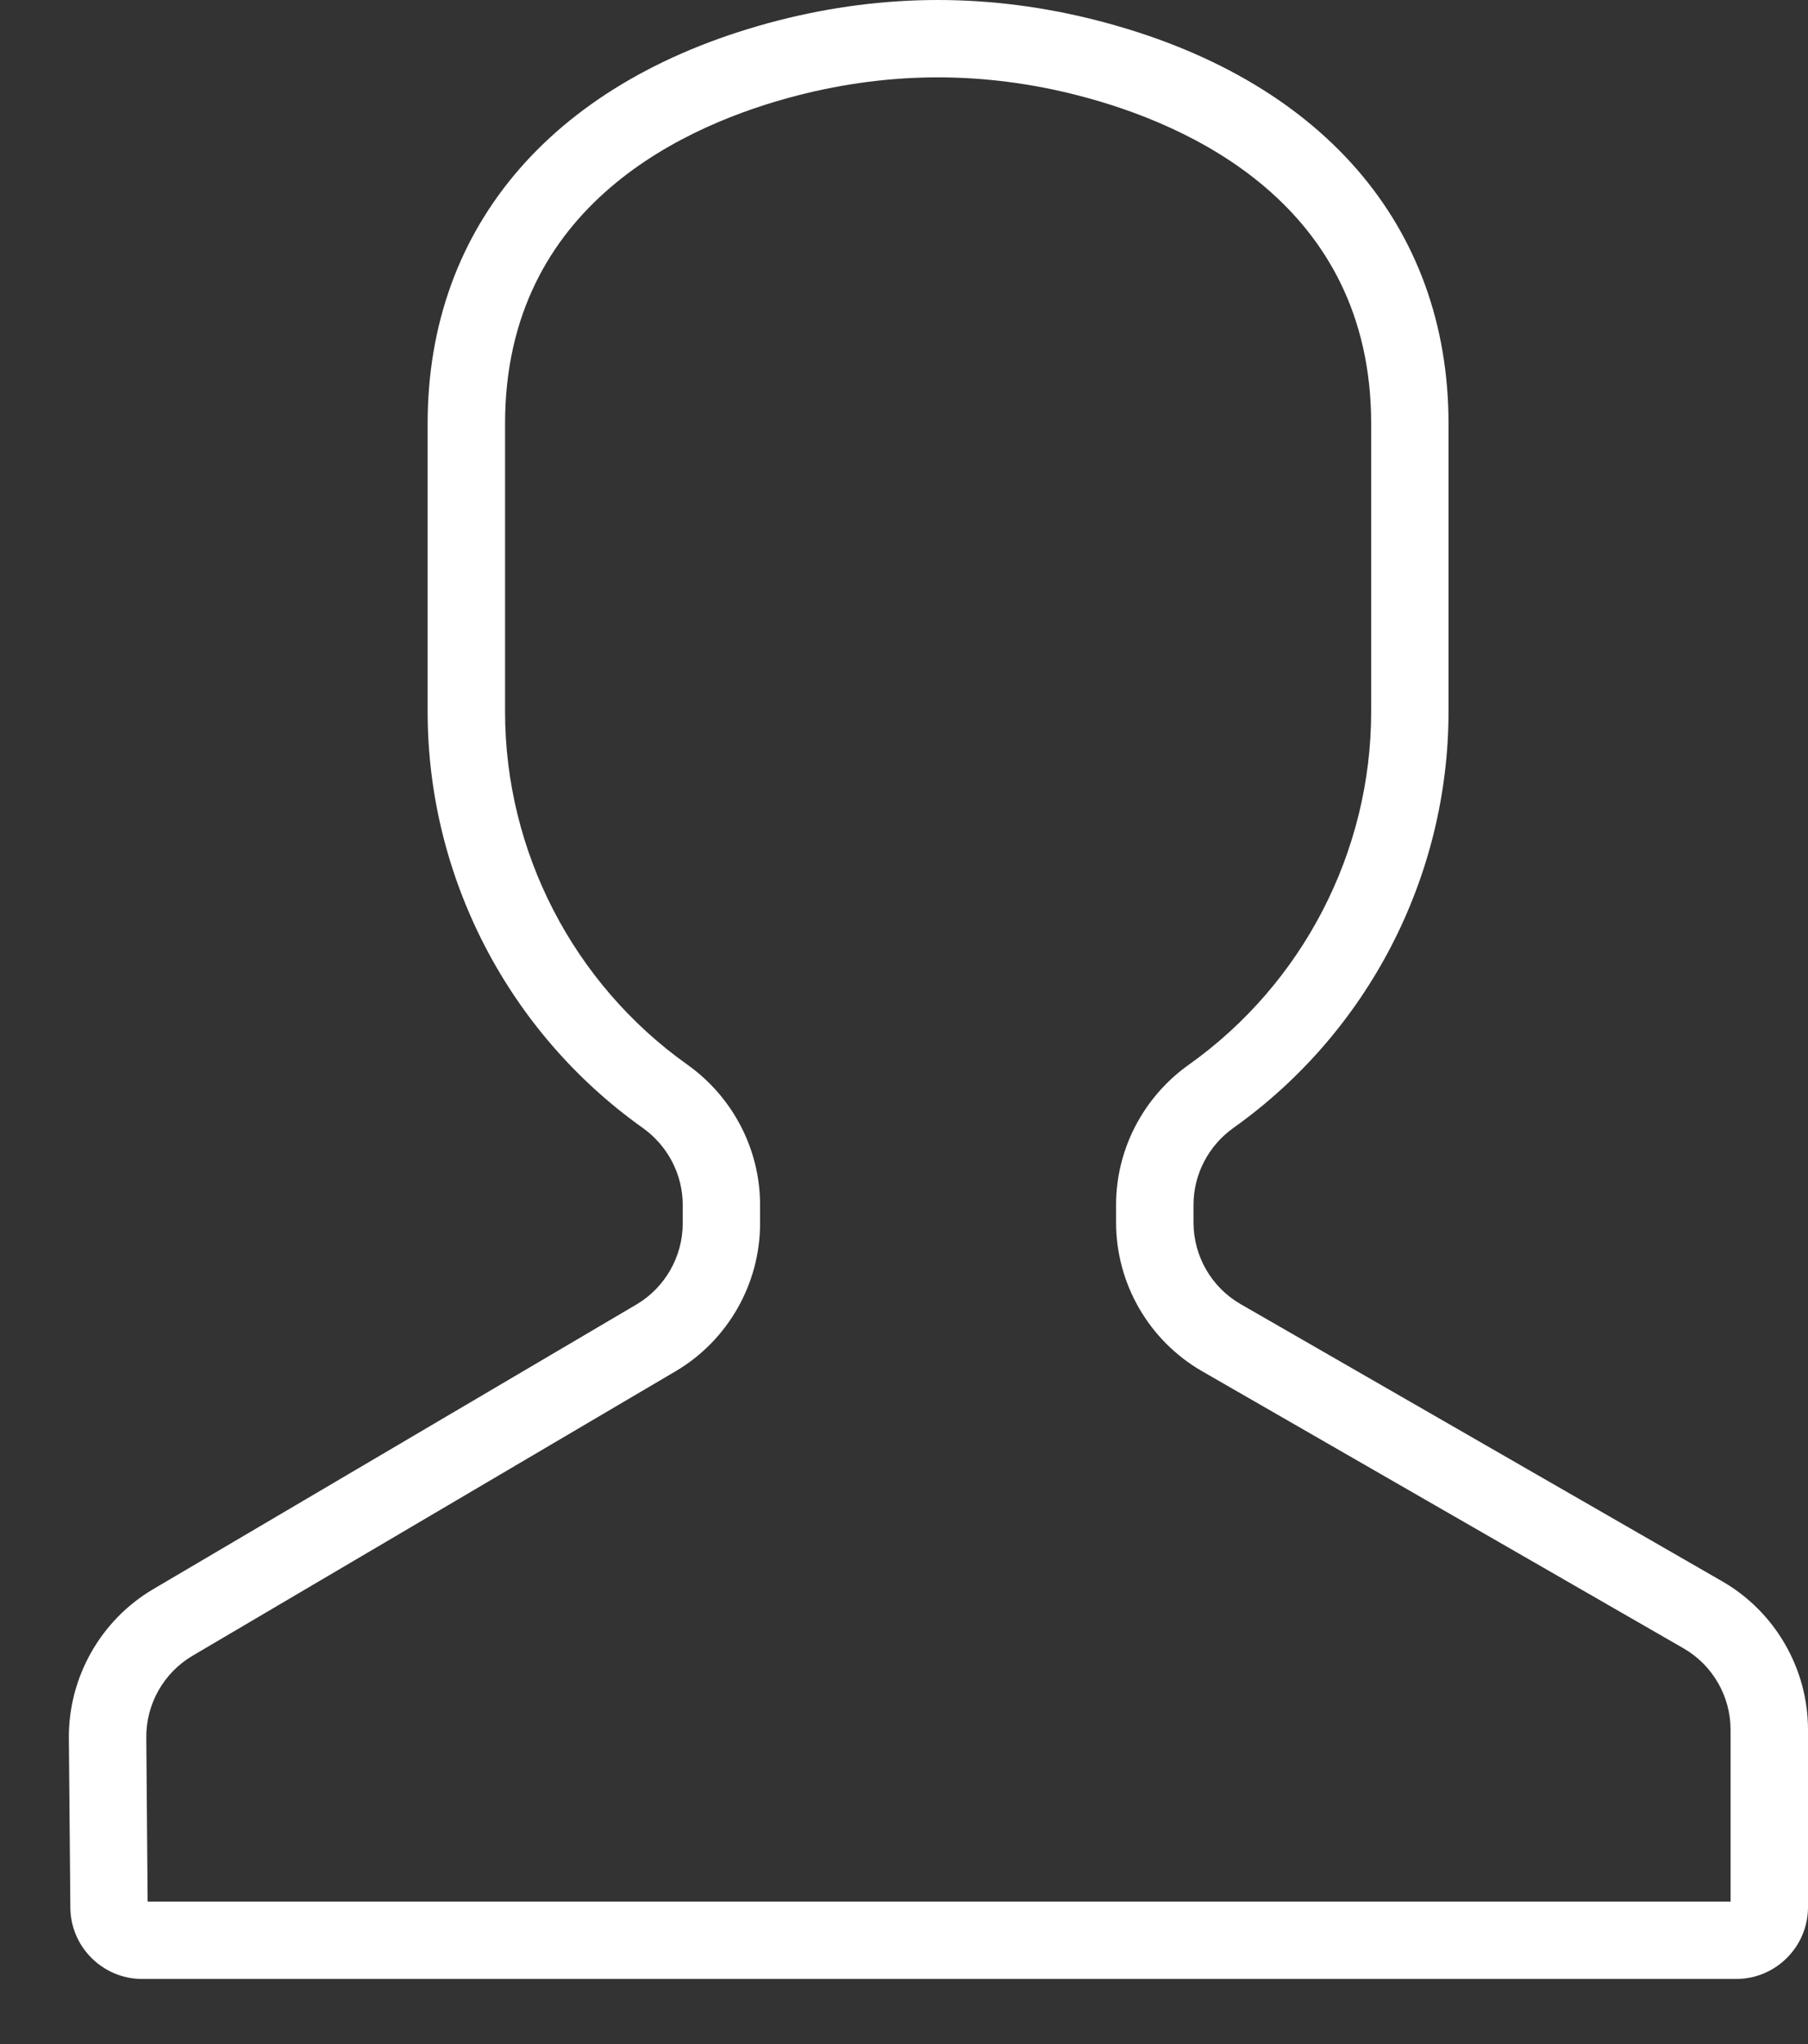 <svg width="23px" height="26px" viewBox="0 0 23 26" version="1.1" xmlns="http://www.w3.org/2000/svg" xmlns:xlink="http://www.w3.org/1999/xlink">
    <rect x="0" y="0" width="23" height="26" fill="#333333" stroke="none"/>
    <defs></defs>
    <g id="Symbols" stroke="none" stroke-width="1" fill="none" fill-rule="evenodd">
        <g id="Navigation" transform="translate(-323, -65)" fill="#FFFFFF" fill-rule="nonzero">
            <path d="M344.998,65.984 L324.861,65.984 L324.861,68.17 C324.861,68.597 325.091,68.994 325.46,69.206 L331.585,72.731 C332.259,73.119 332.678,73.843 332.678,74.621 L332.678,74.848 C332.678,75.552 332.332,76.218 331.753,76.629 C330.3,77.662 329.433,79.341 329.433,81.12 L329.433,84.783 C329.433,87.581 331.769,88.6 333.161,88.958 C333.754,89.111 334.355,89.188 334.946,89.188 C335.536,89.188 336.134,89.111 336.726,88.959 C338.117,88.602 340.451,87.585 340.451,84.784 L340.451,81.12 C340.451,79.341 339.584,77.662 338.131,76.629 C337.553,76.218 337.207,75.552 337.207,74.848 L337.207,74.609 C337.207,73.841 337.618,73.121 338.28,72.731 L344.427,69.111 C344.793,68.895 345.019,68.497 345.015,68.07 L344.998,65.984 Z M344.926,69.959 L338.78,73.579 C338.417,73.793 338.191,74.188 338.191,74.609 L338.191,74.848 C338.191,75.234 338.382,75.6 338.702,75.827 C340.414,77.045 341.436,79.024 341.436,81.12 L341.436,84.784 C341.436,87.315 339.808,89.184 336.97,89.913 C336.299,90.085 335.618,90.172 334.946,90.172 C334.272,90.172 333.589,90.084 332.916,89.911 C330.077,89.181 328.449,87.312 328.449,84.783 L328.449,81.12 C328.449,79.024 329.471,77.045 331.183,75.827 C331.503,75.6 331.693,75.234 331.693,74.848 L331.693,74.621 C331.693,74.194 331.464,73.797 331.094,73.584 L324.969,70.059 C324.295,69.672 323.876,68.948 323.876,68.17 L323.876,65.914 C323.876,65.41 324.286,65 324.79,65 L345.068,65 C345.567,65 345.977,65.406 345.981,65.906 L346,68.062 C346.006,68.838 345.595,69.565 344.926,69.959 Z" id="path746" transform="translate(334.938, 77.586) rotate(-180) translate(-334.938, -77.586) "></path>
        </g>
    </g>
</svg>
